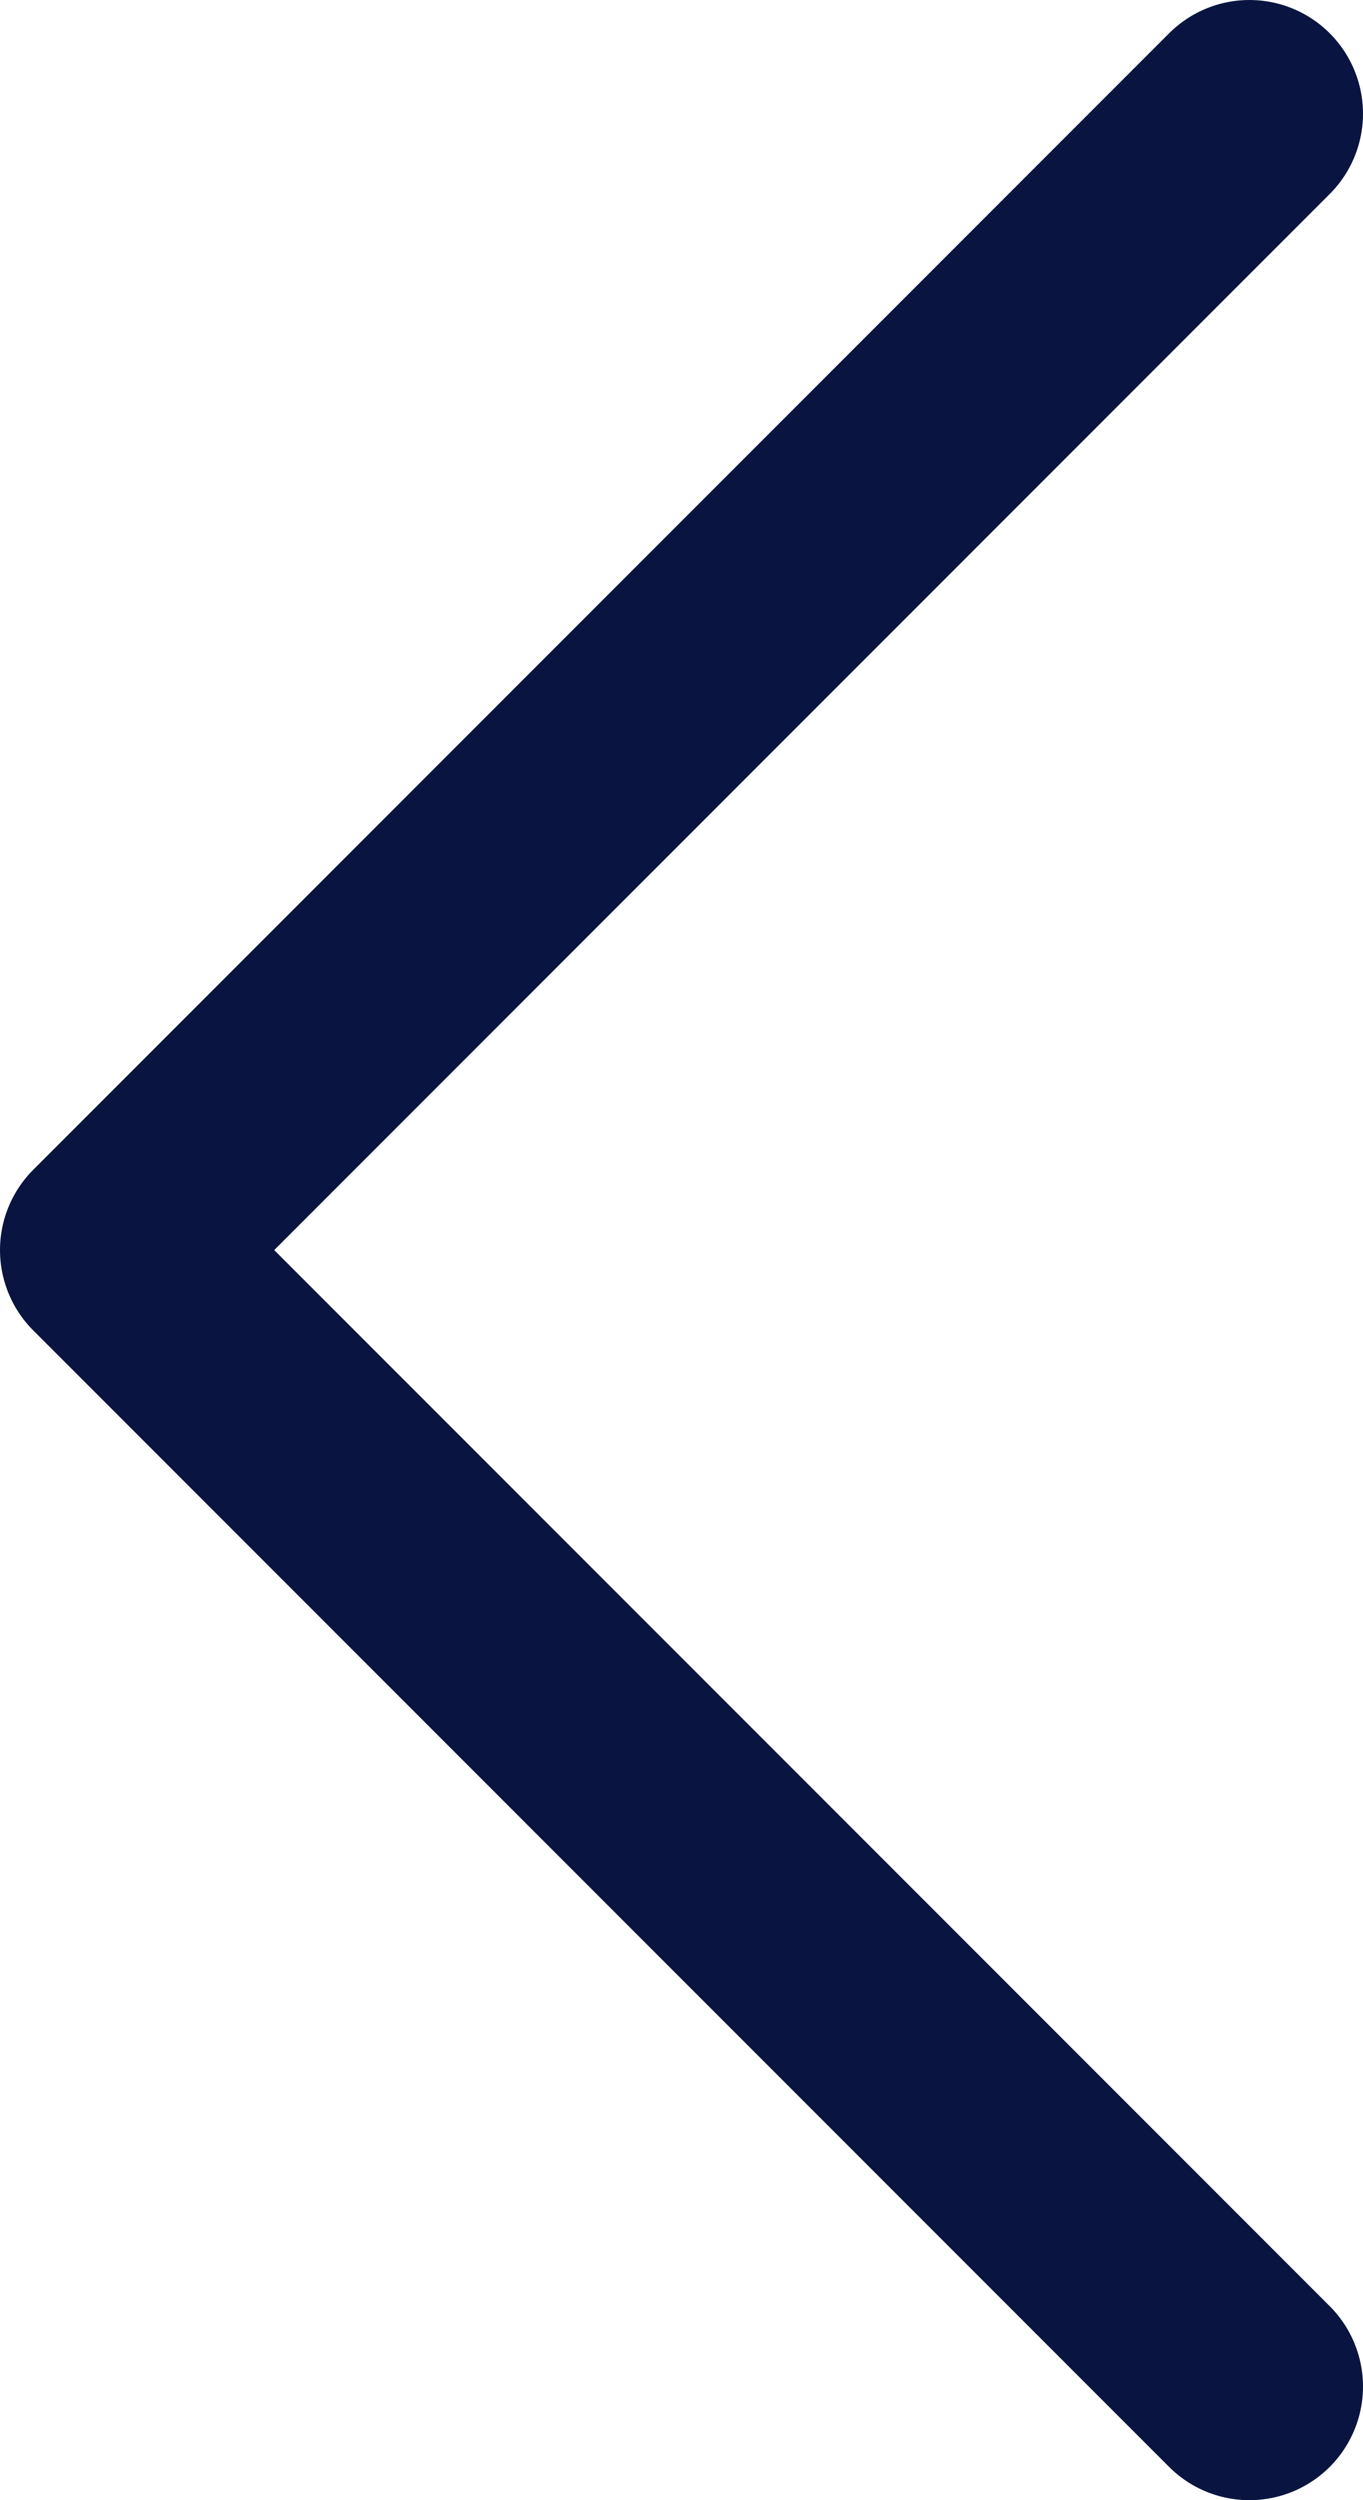 <svg width="12" height="22" viewBox="0 0 12 22" fill="none" xmlns="http://www.w3.org/2000/svg">
<path d="M11 21L1 11L11 1" stroke="#091540" stroke-width="2" stroke-linecap="round" stroke-linejoin="round"/>
</svg>
